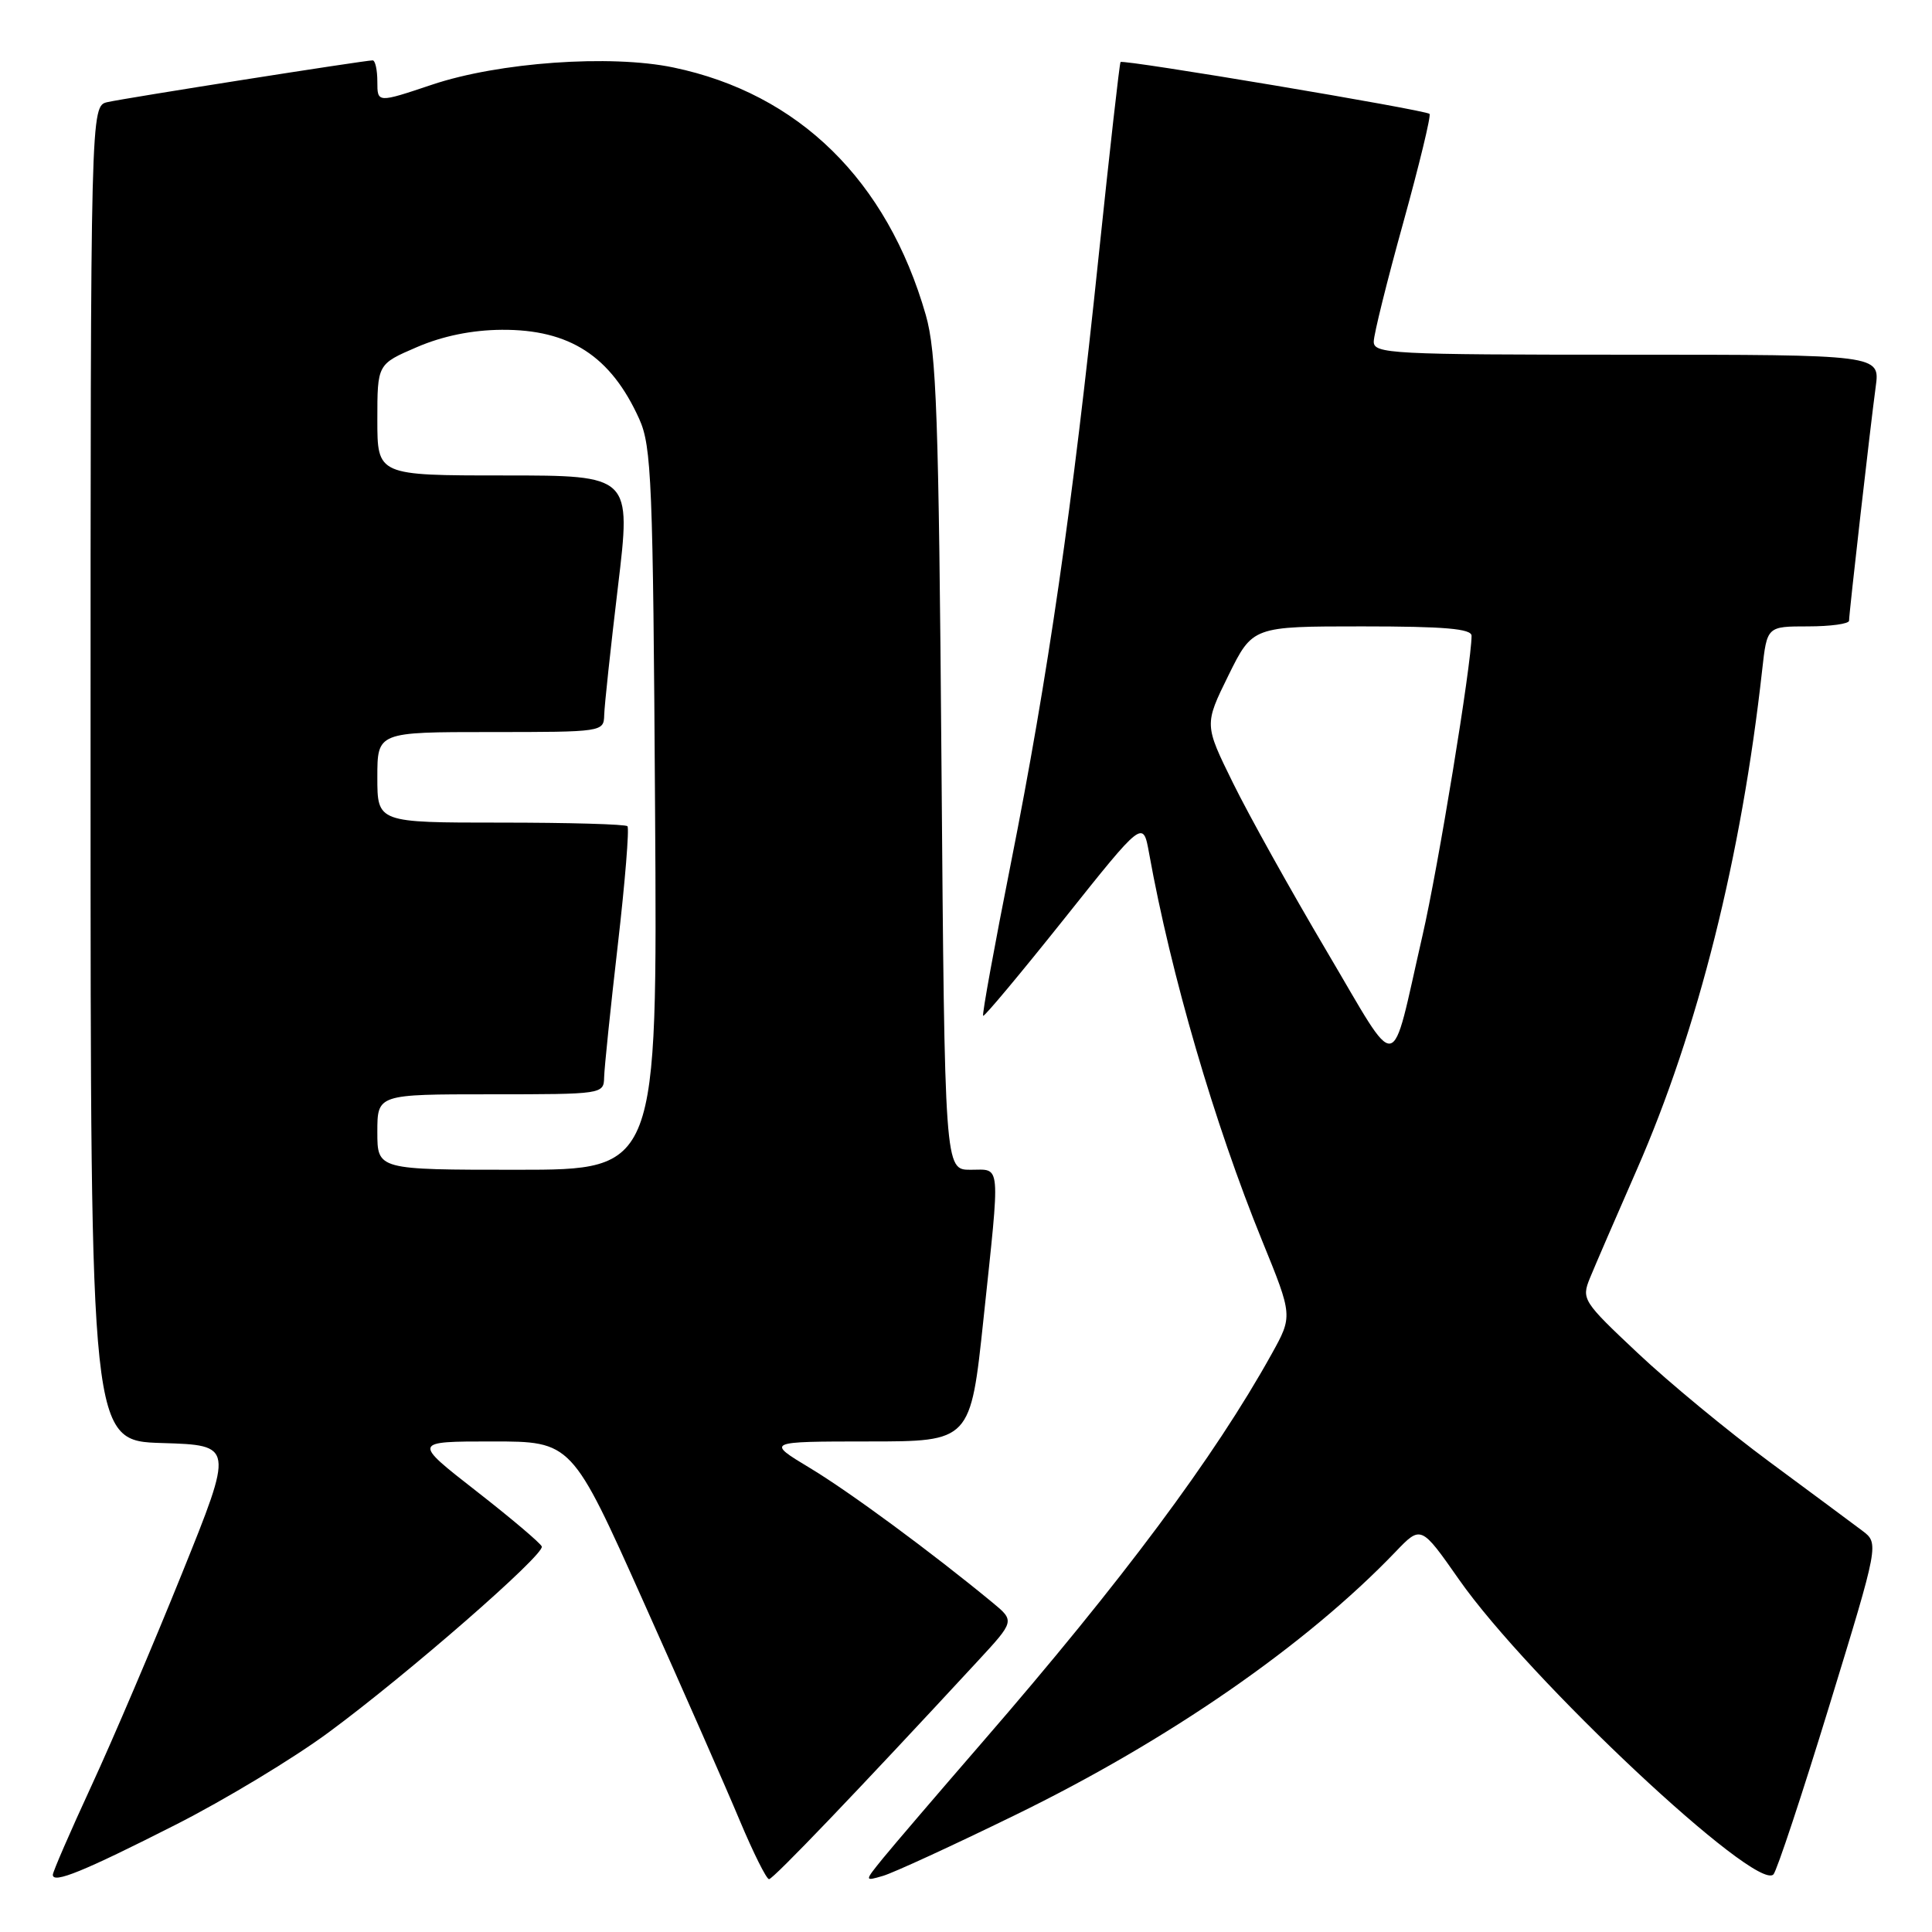 <?xml version="1.0" encoding="UTF-8" standalone="no"?>
<!DOCTYPE svg PUBLIC "-//W3C//DTD SVG 1.1//EN" "http://www.w3.org/Graphics/SVG/1.1/DTD/svg11.dtd" >
<svg xmlns="http://www.w3.org/2000/svg" xmlns:xlink="http://www.w3.org/1999/xlink" version="1.1" viewBox="0 0 256 256">
 <g >
 <path fill="currentColor"
d=" M 23.27 241.79 C 29.74 238.51 38.86 233.01 43.53 229.56 C 54.01 221.84 72.17 206.00 71.79 204.92 C 71.63 204.48 67.72 201.17 63.09 197.56 C 54.68 191.00 54.68 191.00 65.22 191.00 C 75.76 191.00 75.76 191.00 85.27 212.25 C 90.51 223.94 96.25 236.99 98.03 241.25 C 99.82 245.51 101.56 249.00 101.90 249.00 C 102.45 249.00 113.67 237.28 129.52 220.14 C 134.47 214.79 134.47 214.79 131.49 212.33 C 123.41 205.67 112.59 197.69 107.34 194.53 C 101.50 191.01 101.50 191.01 115.05 191.00 C 128.60 191.00 128.60 191.00 130.32 174.75 C 132.56 153.59 132.68 155.00 128.59 155.00 C 125.18 155.00 125.18 155.00 124.75 101.25 C 124.39 55.11 124.09 46.68 122.67 41.73 C 117.55 23.90 105.83 12.40 89.22 8.94 C 80.87 7.20 66.09 8.25 57.25 11.22 C 50.00 13.65 50.00 13.65 50.00 10.82 C 50.00 9.27 49.72 8.00 49.38 8.00 C 48.32 8.00 16.63 12.99 14.25 13.53 C 12.00 14.04 12.00 14.04 12.00 102.48 C 12.00 190.93 12.00 190.93 21.49 191.21 C 30.97 191.50 30.97 191.50 24.11 208.50 C 20.34 217.85 14.95 230.50 12.13 236.60 C 9.31 242.71 7.00 248.02 7.00 248.42 C 7.00 249.64 11.05 247.99 23.27 241.79 Z  M 134.50 240.51 C 154.84 230.60 173.04 218.00 184.90 205.64 C 188.29 202.10 188.29 202.10 193.33 209.30 C 202.52 222.45 232.71 250.76 234.99 248.37 C 235.44 247.89 238.78 237.82 242.40 226.00 C 248.99 204.50 248.99 204.50 246.74 202.81 C 245.51 201.88 240.00 197.80 234.50 193.73 C 229.00 189.67 221.12 183.17 217.00 179.28 C 209.73 172.45 209.54 172.14 210.67 169.36 C 211.31 167.79 214.11 161.32 216.88 155.00 C 224.99 136.51 230.75 113.54 233.50 88.75 C 234.14 83.00 234.14 83.00 239.57 83.00 C 242.56 83.00 245.00 82.66 245.01 82.25 C 245.02 81.16 247.86 56.24 248.54 51.25 C 249.12 47.00 249.12 47.00 215.56 47.00 C 184.25 47.00 182.00 46.88 182.03 45.25 C 182.04 44.29 183.80 37.20 185.94 29.50 C 188.07 21.80 189.64 15.32 189.42 15.09 C 188.91 14.57 148.82 7.84 148.48 8.22 C 148.34 8.37 147.04 19.98 145.57 34.00 C 142.13 67.08 138.85 89.71 133.95 114.37 C 131.77 125.34 130.11 134.45 130.27 134.60 C 130.42 134.76 135.25 128.97 141.01 121.75 C 151.46 108.63 151.46 108.63 152.26 113.06 C 155.17 129.20 160.90 148.84 167.25 164.43 C 171.30 174.37 171.30 174.37 168.49 179.43 C 160.94 193.04 148.65 209.53 130.23 230.78 C 124.33 237.59 118.38 244.54 117.01 246.22 C 114.52 249.29 114.52 249.29 117.01 248.56 C 118.38 248.16 126.25 244.54 134.50 240.51 Z  M 50.00 150.00 C 50.00 145.00 50.00 145.00 65.00 145.00 C 79.87 145.00 80.00 144.98 80.05 142.75 C 80.08 141.51 80.89 133.63 81.86 125.23 C 82.83 116.83 83.40 109.74 83.14 109.48 C 82.88 109.21 75.32 109.00 66.33 109.00 C 50.00 109.00 50.00 109.00 50.00 103.00 C 50.00 97.00 50.00 97.00 65.00 97.00 C 79.87 97.00 80.00 96.98 80.06 94.75 C 80.09 93.51 80.91 85.86 81.88 77.75 C 83.65 63.00 83.65 63.00 66.82 63.00 C 50.00 63.00 50.00 63.00 50.00 55.62 C 50.00 48.25 50.00 48.25 55.23 46.00 C 58.66 44.52 62.54 43.73 66.48 43.70 C 75.48 43.64 80.94 47.18 84.70 55.51 C 86.34 59.14 86.53 63.83 86.80 107.25 C 87.11 155.00 87.11 155.00 68.55 155.00 C 50.00 155.00 50.00 155.00 50.00 150.00 Z  M 175.77 126.00 C 171.05 118.02 165.47 108.01 163.38 103.75 C 159.57 96.01 159.57 96.01 162.77 89.50 C 165.98 83.00 165.98 83.00 180.49 83.00 C 191.43 83.00 195.00 83.31 194.99 84.25 C 194.98 87.99 190.56 114.97 188.48 124.00 C 184.16 142.81 185.59 142.59 175.77 126.00 Z "/>
</g>
</svg>